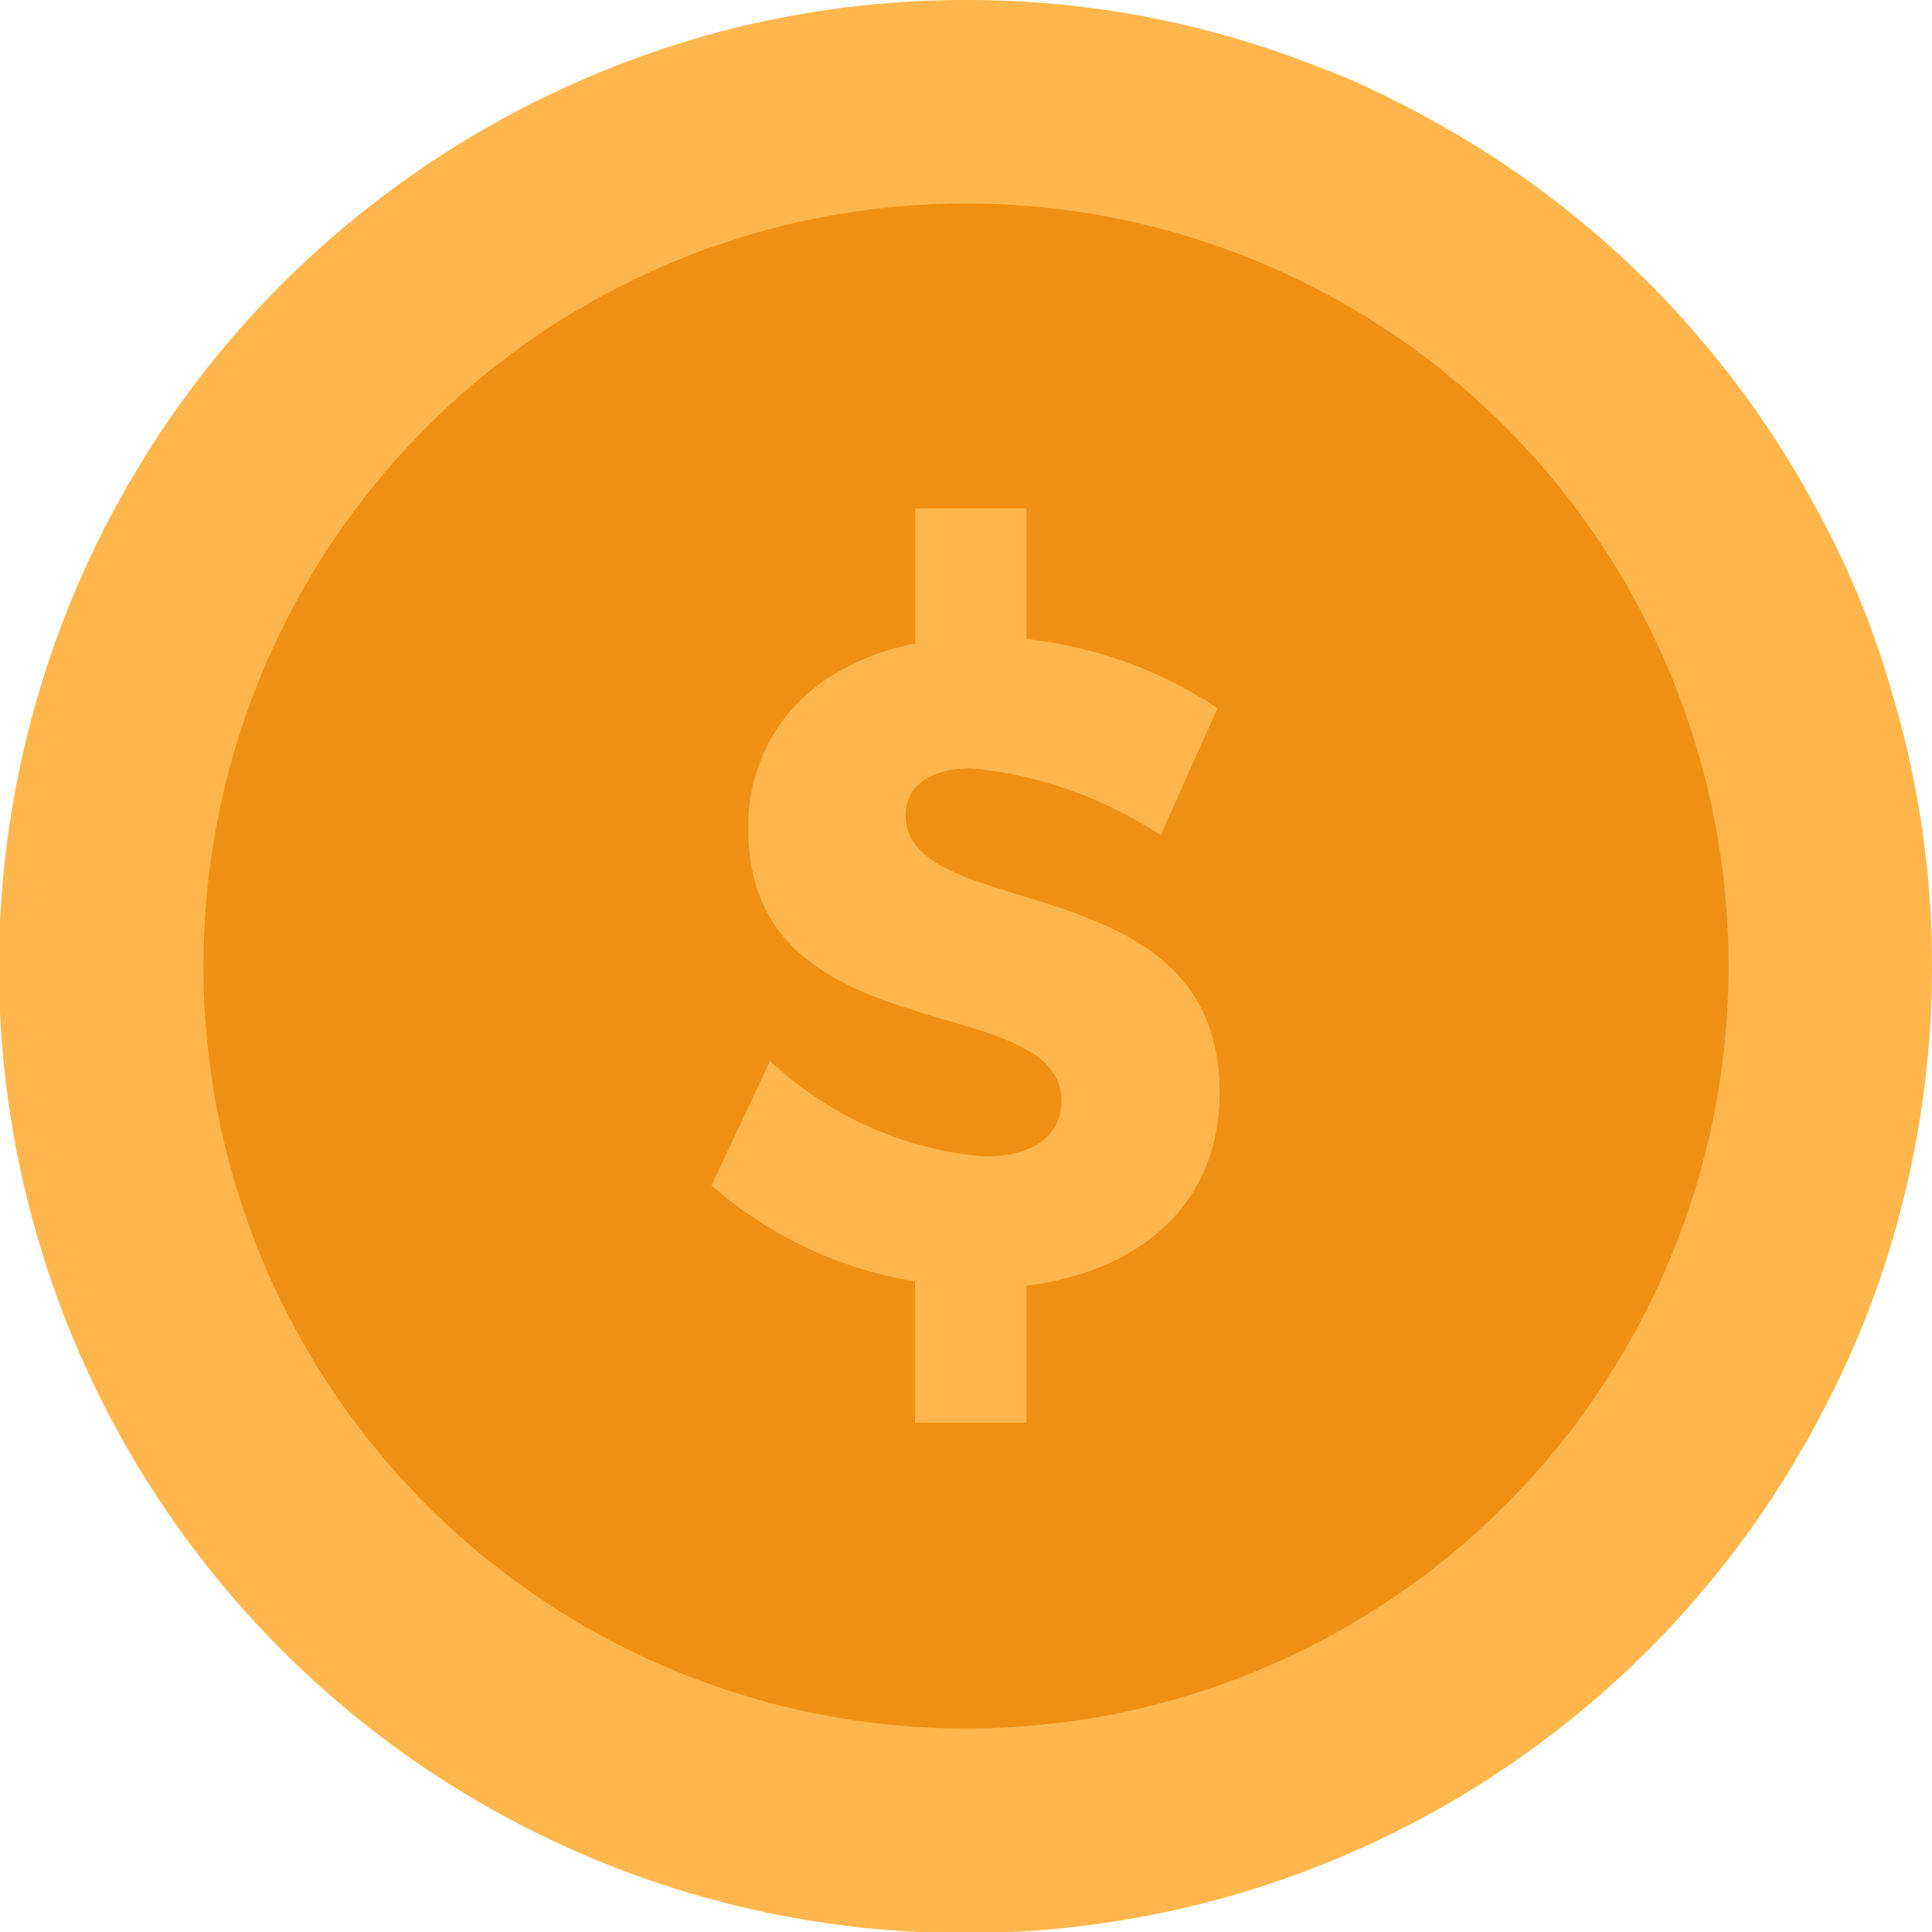<svg xmlns="http://www.w3.org/2000/svg" viewBox="0 0 64 64"><defs><style>.cls-1{fill:#ffb74d;}.cls-2{fill:#ef9014;}</style></defs><title>Coin Dollar</title><g id="Layer_2" data-name="Layer 2"><g id="Layer_1-2" data-name="Layer 1"><path class="cls-1" d="M64,32a31.86,31.86,0,0,1-1.08,8.25,30.8,30.8,0,0,1-2.46,6.35A32,32,0,1,1,11.74,7.24a32.34,32.34,0,0,1,12-6.16A31.86,31.86,0,0,1,32,0,31.52,31.52,0,0,1,43.79,2.26a23.2,23.2,0,0,1,2.48,1.11q.53.25,1.06.56A31.22,31.22,0,0,1,52.92,7.8a30.22,30.22,0,0,1,3.28,3.28,31.23,31.23,0,0,1,3.87,5.59,29,29,0,0,1,2.59,6.23A31.26,31.26,0,0,1,64,32Z"/><circle class="cls-2" cx="32" cy="32" r="25.26"/><path class="cls-1" d="M30,27c0-1,.88-1.55,2.17-1.55a13.76,13.76,0,0,1,6.28,2.22l.57-1.28,1.31-2.93A14.19,14.19,0,0,0,34,21.17V16.84H30.32v4.48a8,8,0,0,0-2.9,1.15,5.8,5.8,0,0,0-2.63,5c0,7.49,10.37,5.25,10.37,9,0,1.2-1,1.84-2.54,1.84a11.79,11.79,0,0,1-7.11-3.17l-1.94,4.13a13.57,13.57,0,0,0,6.74,3.18v4.68H34V42.59c3.67-.45,6.4-2.63,6.4-6.38C40.42,28.56,30,30.65,30,27Z"/></g></g></svg>